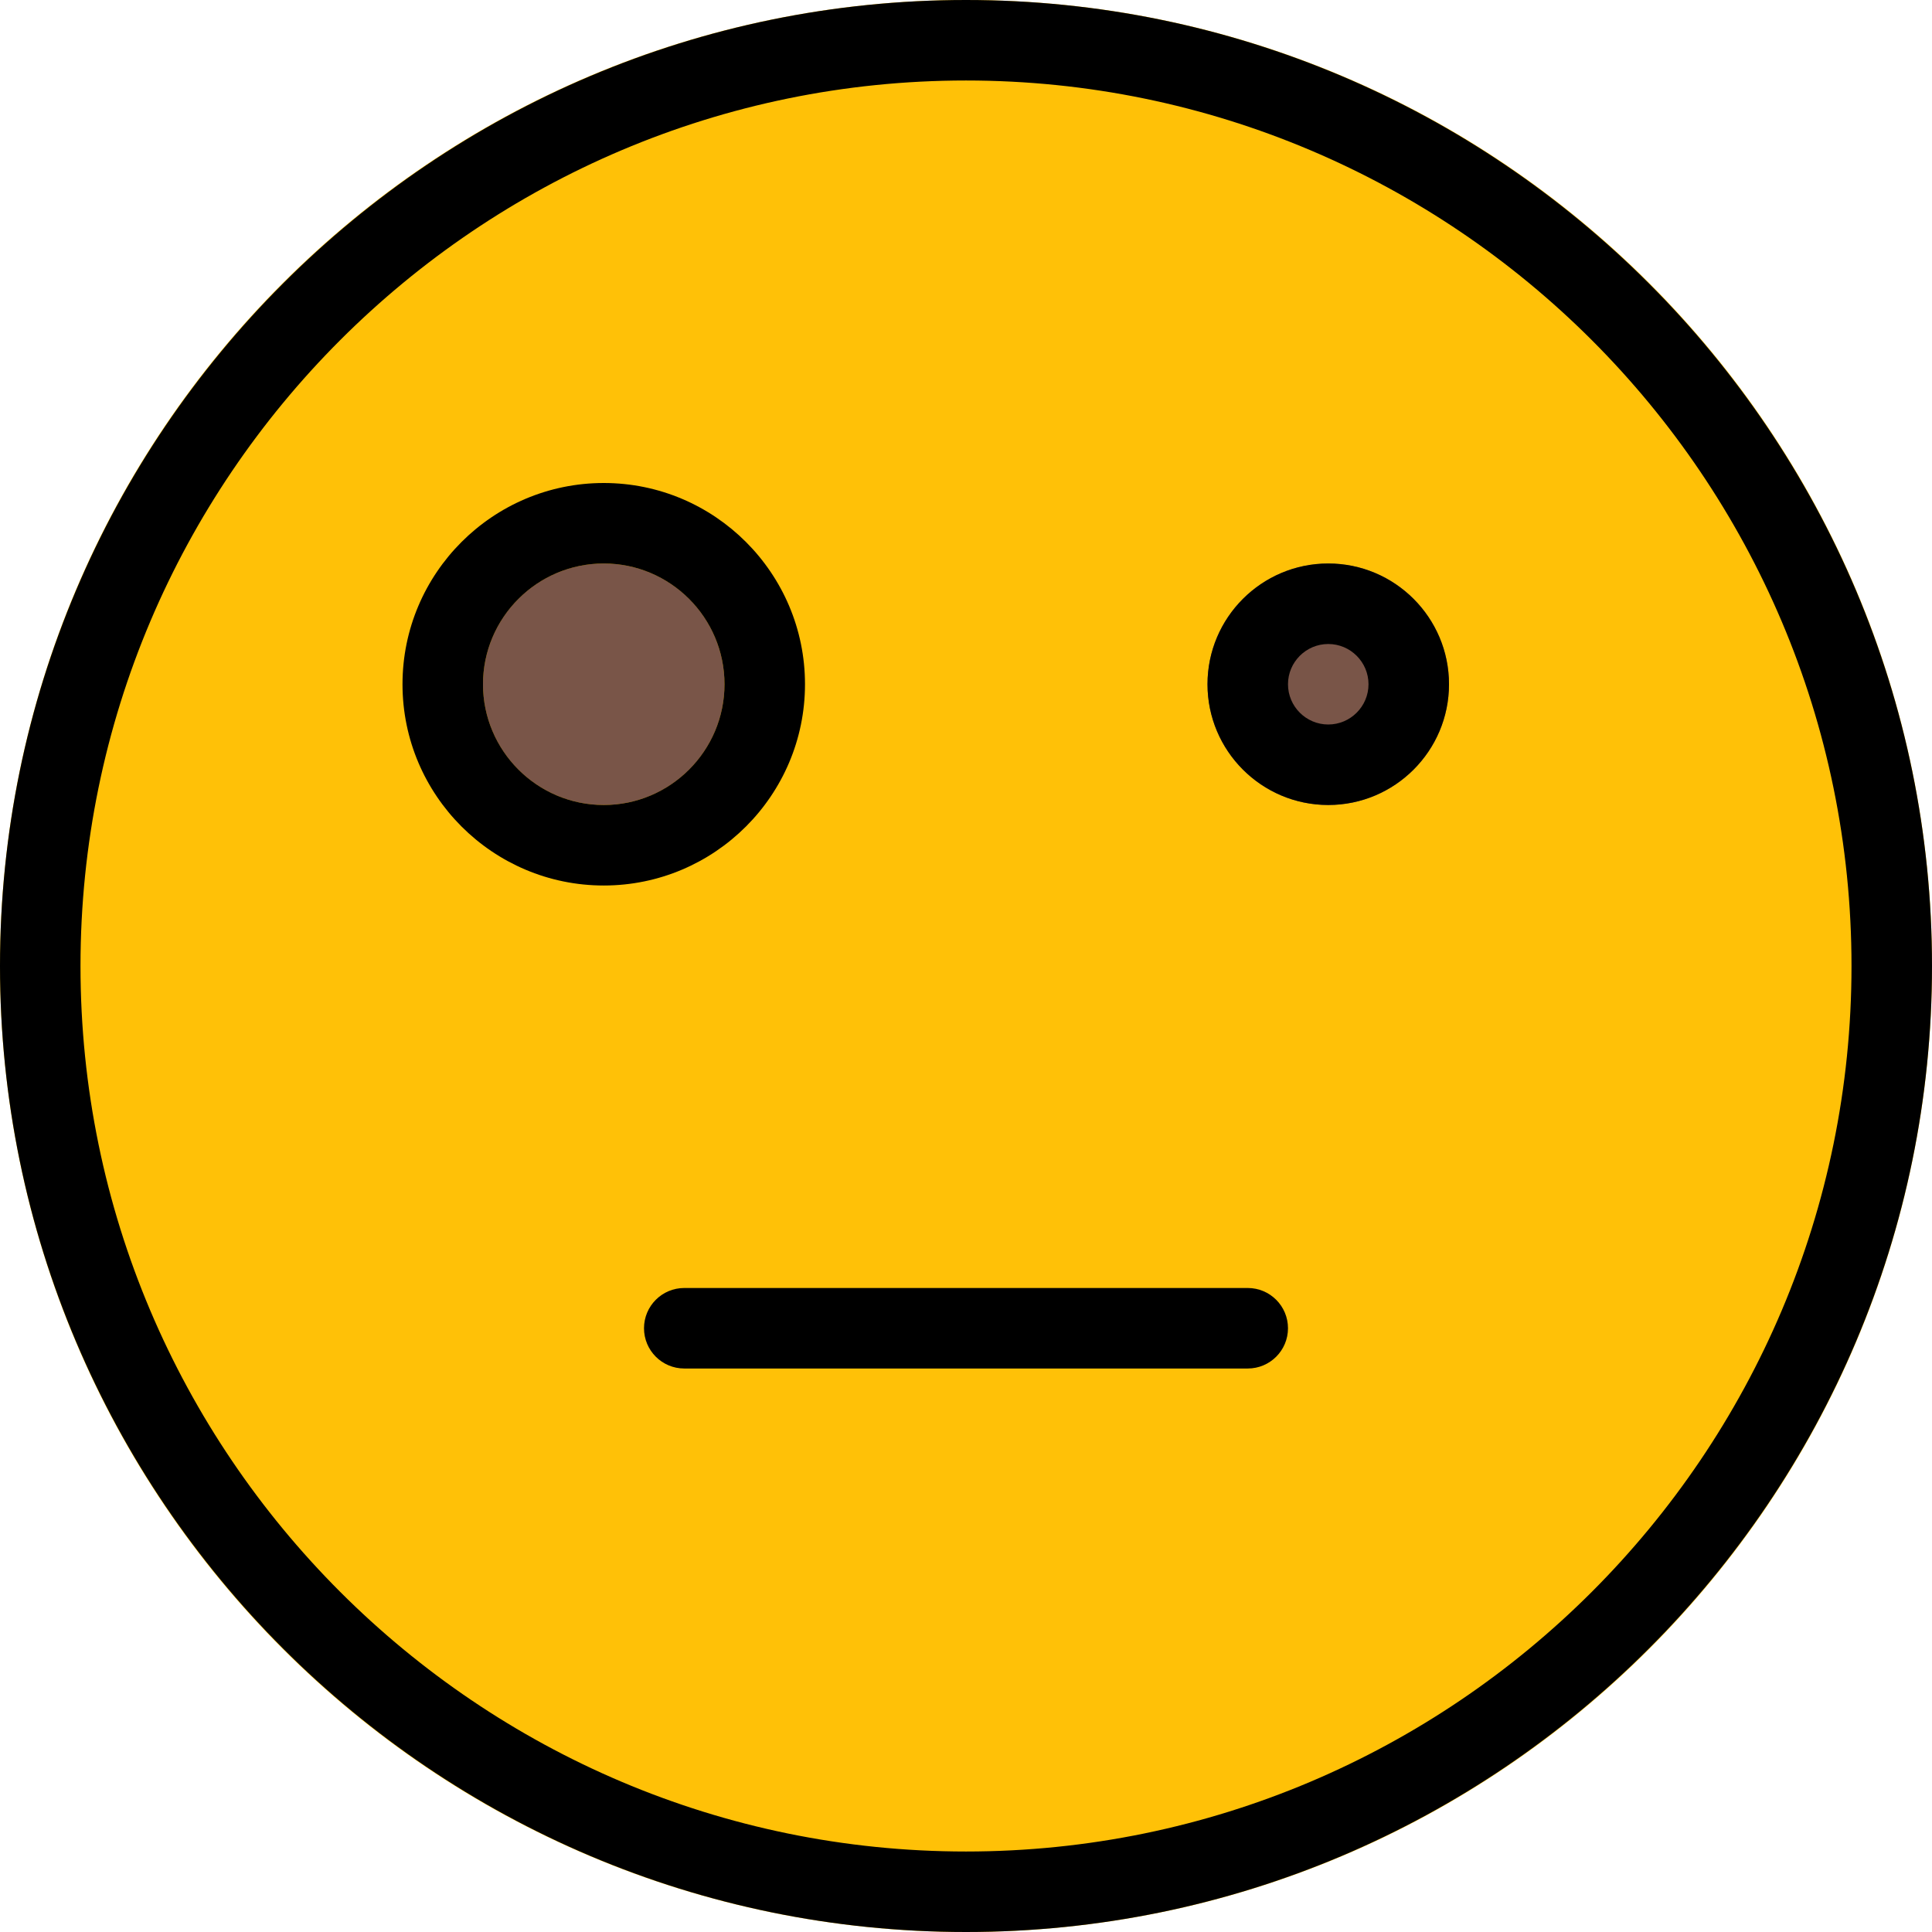 <svg height="512pt" viewBox="0 0 512 512" width="512pt" xmlns="http://www.w3.org/2000/svg"><path d="m512 256c0 141.387-114.613 256-256 256s-256-114.613-256-256 114.613-256 256-256 256 114.613 256 256zm0 0" fill="#ffc107"/><path d="m384 181.332c0 17.676-14.328 32-32 32s-32-14.324-32-32c0-17.672 14.328-32 32-32s32 14.328 32 32zm0 0" fill="#795548"/><path d="m192 181.332c0 17.676-14.328 32-32 32s-32-14.324-32-32c0-17.672 14.328-32 32-32s32 14.328 32 32zm0 0" fill="#795548"/><path d="m256 512c-141.164 0-256-114.836-256-256s114.836-256 256-256 256 114.836 256 256-114.836 256-256 256zm0-490.668c-129.387 0-234.668 105.281-234.668 234.668s105.281 234.668 234.668 234.668 234.668-105.281 234.668-234.668-105.281-234.668-234.668-234.668zm0 0"/><path d="m160 234.668c-29.398 0-53.332-23.914-53.332-53.336 0-29.418 23.934-53.332 53.332-53.332s53.332 23.914 53.332 53.332c0 29.422-23.934 53.336-53.332 53.336zm0-85.336c-17.645 0-32 14.359-32 32 0 17.645 14.355 32 32 32s32-14.355 32-32c0-17.641-14.355-32-32-32zm0 0"/><path d="m352 213.332c-17.645 0-32-14.355-32-32 0-17.641 14.355-32 32-32s32 14.359 32 32c0 17.645-14.355 32-32 32zm0-42.664c-5.887 0-10.668 4.797-10.668 10.664 0 5.867 4.781 10.668 10.668 10.668s10.668-4.801 10.668-10.668c0-5.867-4.781-10.664-10.668-10.664zm0 0"/><path d="m330.668 362.668h-149.336c-5.887 0-10.664-4.781-10.664-10.668s4.777-10.668 10.664-10.668h149.336c5.887 0 10.664 4.781 10.664 10.668s-4.777 10.668-10.664 10.668zm0 0"/></svg>